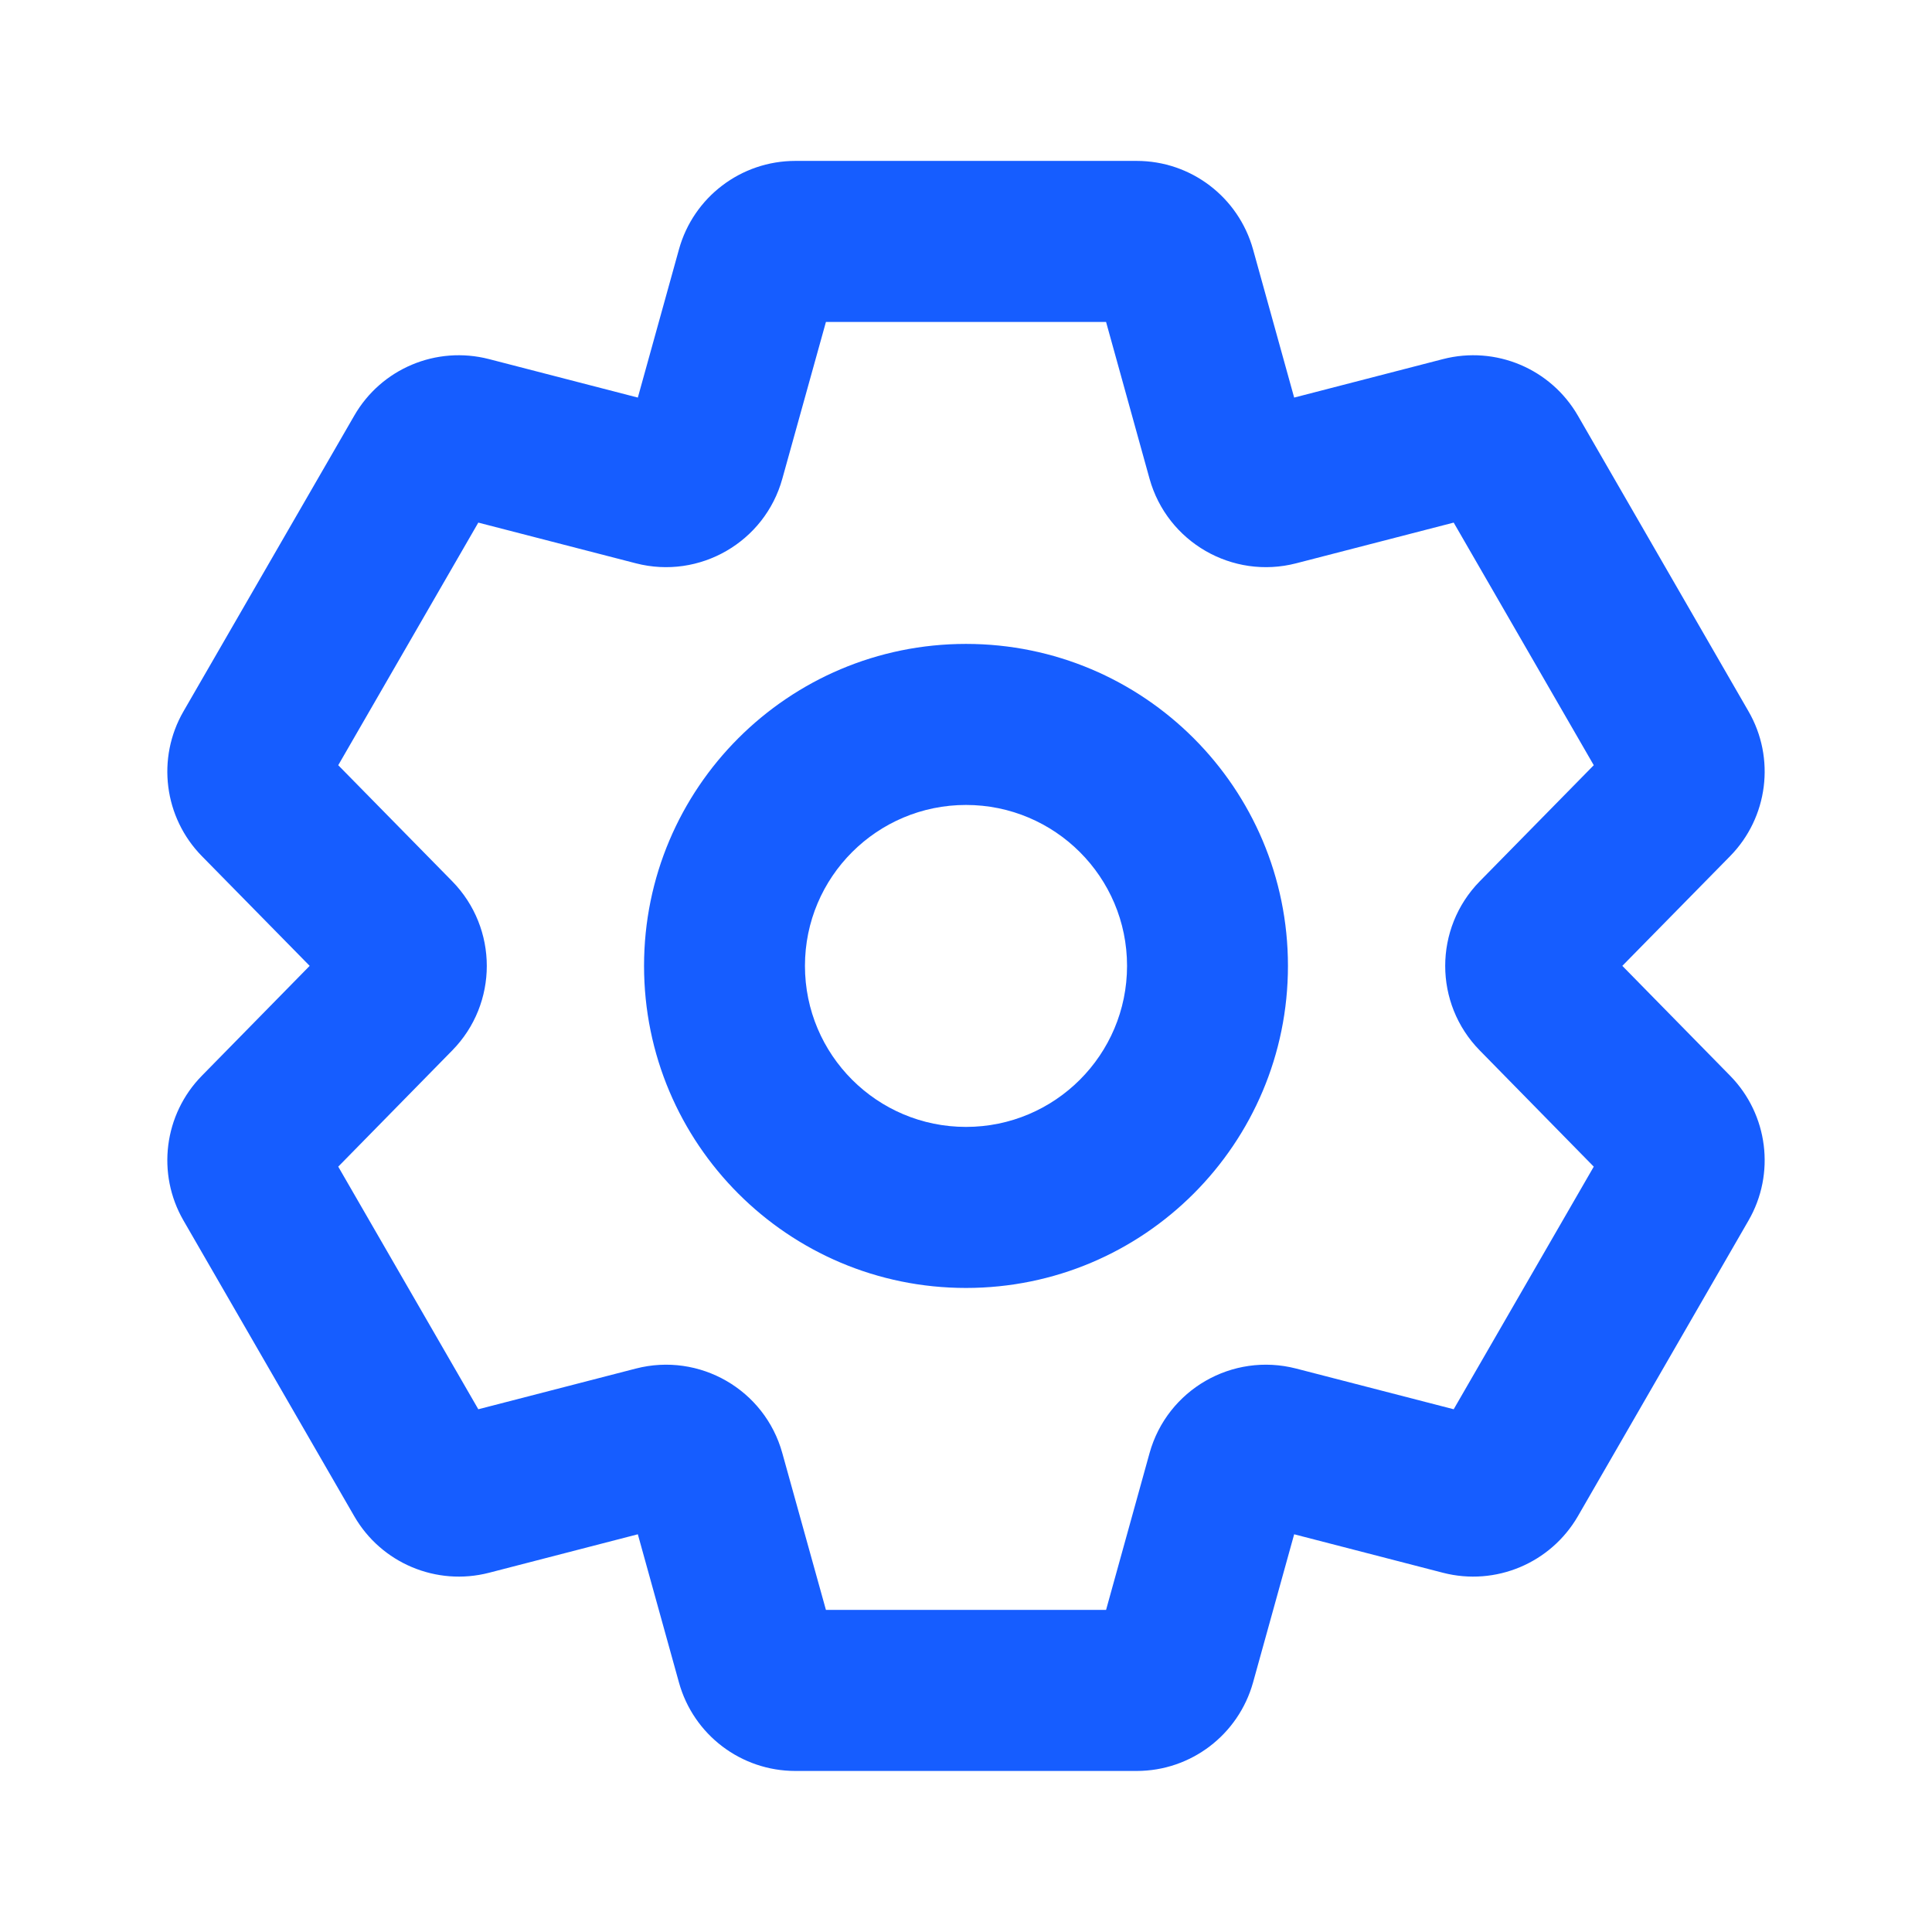 <svg width="14" height="14" viewBox="0 0 14 14" fill="none" xmlns="http://www.w3.org/2000/svg">
<g clip-path="url(#clip0_200526_223230)">
<path fill-rule="evenodd" clip-rule="evenodd" d="M4.92 1.807C5.025 1.428 5.37 1.166 5.763 1.166H8.237C8.63 1.166 8.974 1.428 9.08 1.807L9.378 2.881L10.457 2.602C10.838 2.504 11.237 2.671 11.434 3.012L12.67 5.154C12.867 5.494 12.812 5.924 12.537 6.204L11.756 6.999L12.537 7.795C12.812 8.075 12.867 8.505 12.67 8.845L11.434 10.987C11.237 11.327 10.838 11.495 10.457 11.397L9.378 11.118L9.08 12.192C8.974 12.571 8.63 12.833 8.237 12.833H5.763C5.37 12.833 5.025 12.571 4.92 12.192L4.622 11.118L3.543 11.397C3.162 11.495 2.763 11.327 2.567 10.987L1.33 8.845C1.133 8.505 1.188 8.075 1.463 7.795L2.244 6.999L1.463 6.204C1.188 5.924 1.133 5.494 1.33 5.154L2.567 3.012C2.763 2.671 3.162 2.504 3.543 2.602L4.622 2.881L4.92 1.807ZM4.545 10.842L4.545 10.843ZM5.985 2.333L5.669 3.469C5.542 3.928 5.069 4.201 4.608 4.082L3.466 3.787L2.451 5.545L3.277 6.386C3.611 6.727 3.611 7.272 3.277 7.612L2.451 8.454L3.466 10.212L4.608 9.917C5.069 9.798 5.542 10.07 5.669 10.53L5.985 11.666H8.015L8.33 10.53C8.458 10.07 8.93 9.798 9.392 9.917L10.534 10.212L11.549 8.454L10.723 7.612C10.389 7.272 10.389 6.727 10.723 6.386L11.549 5.545L10.534 3.787L9.392 4.082C8.93 4.201 8.458 3.928 8.33 3.469L8.015 2.333H5.985ZM7 5.833C6.356 5.833 5.833 6.355 5.833 6.999C5.833 7.644 6.356 8.166 7 8.166C7.644 8.166 8.167 7.644 8.167 6.999C8.167 6.355 7.644 5.833 7 5.833ZM4.667 6.999C4.667 5.711 5.711 4.666 7 4.666C8.289 4.666 9.333 5.711 9.333 6.999C9.333 8.288 8.289 9.333 7 9.333C5.711 9.333 4.667 8.288 4.667 6.999Z" fill="#165DFF"/>
</g>
<defs>
<clipPath id="clip0_200526_223230">
<rect width="14" height="14" fill="white"/>
</clipPath>
</defs>
</svg>
